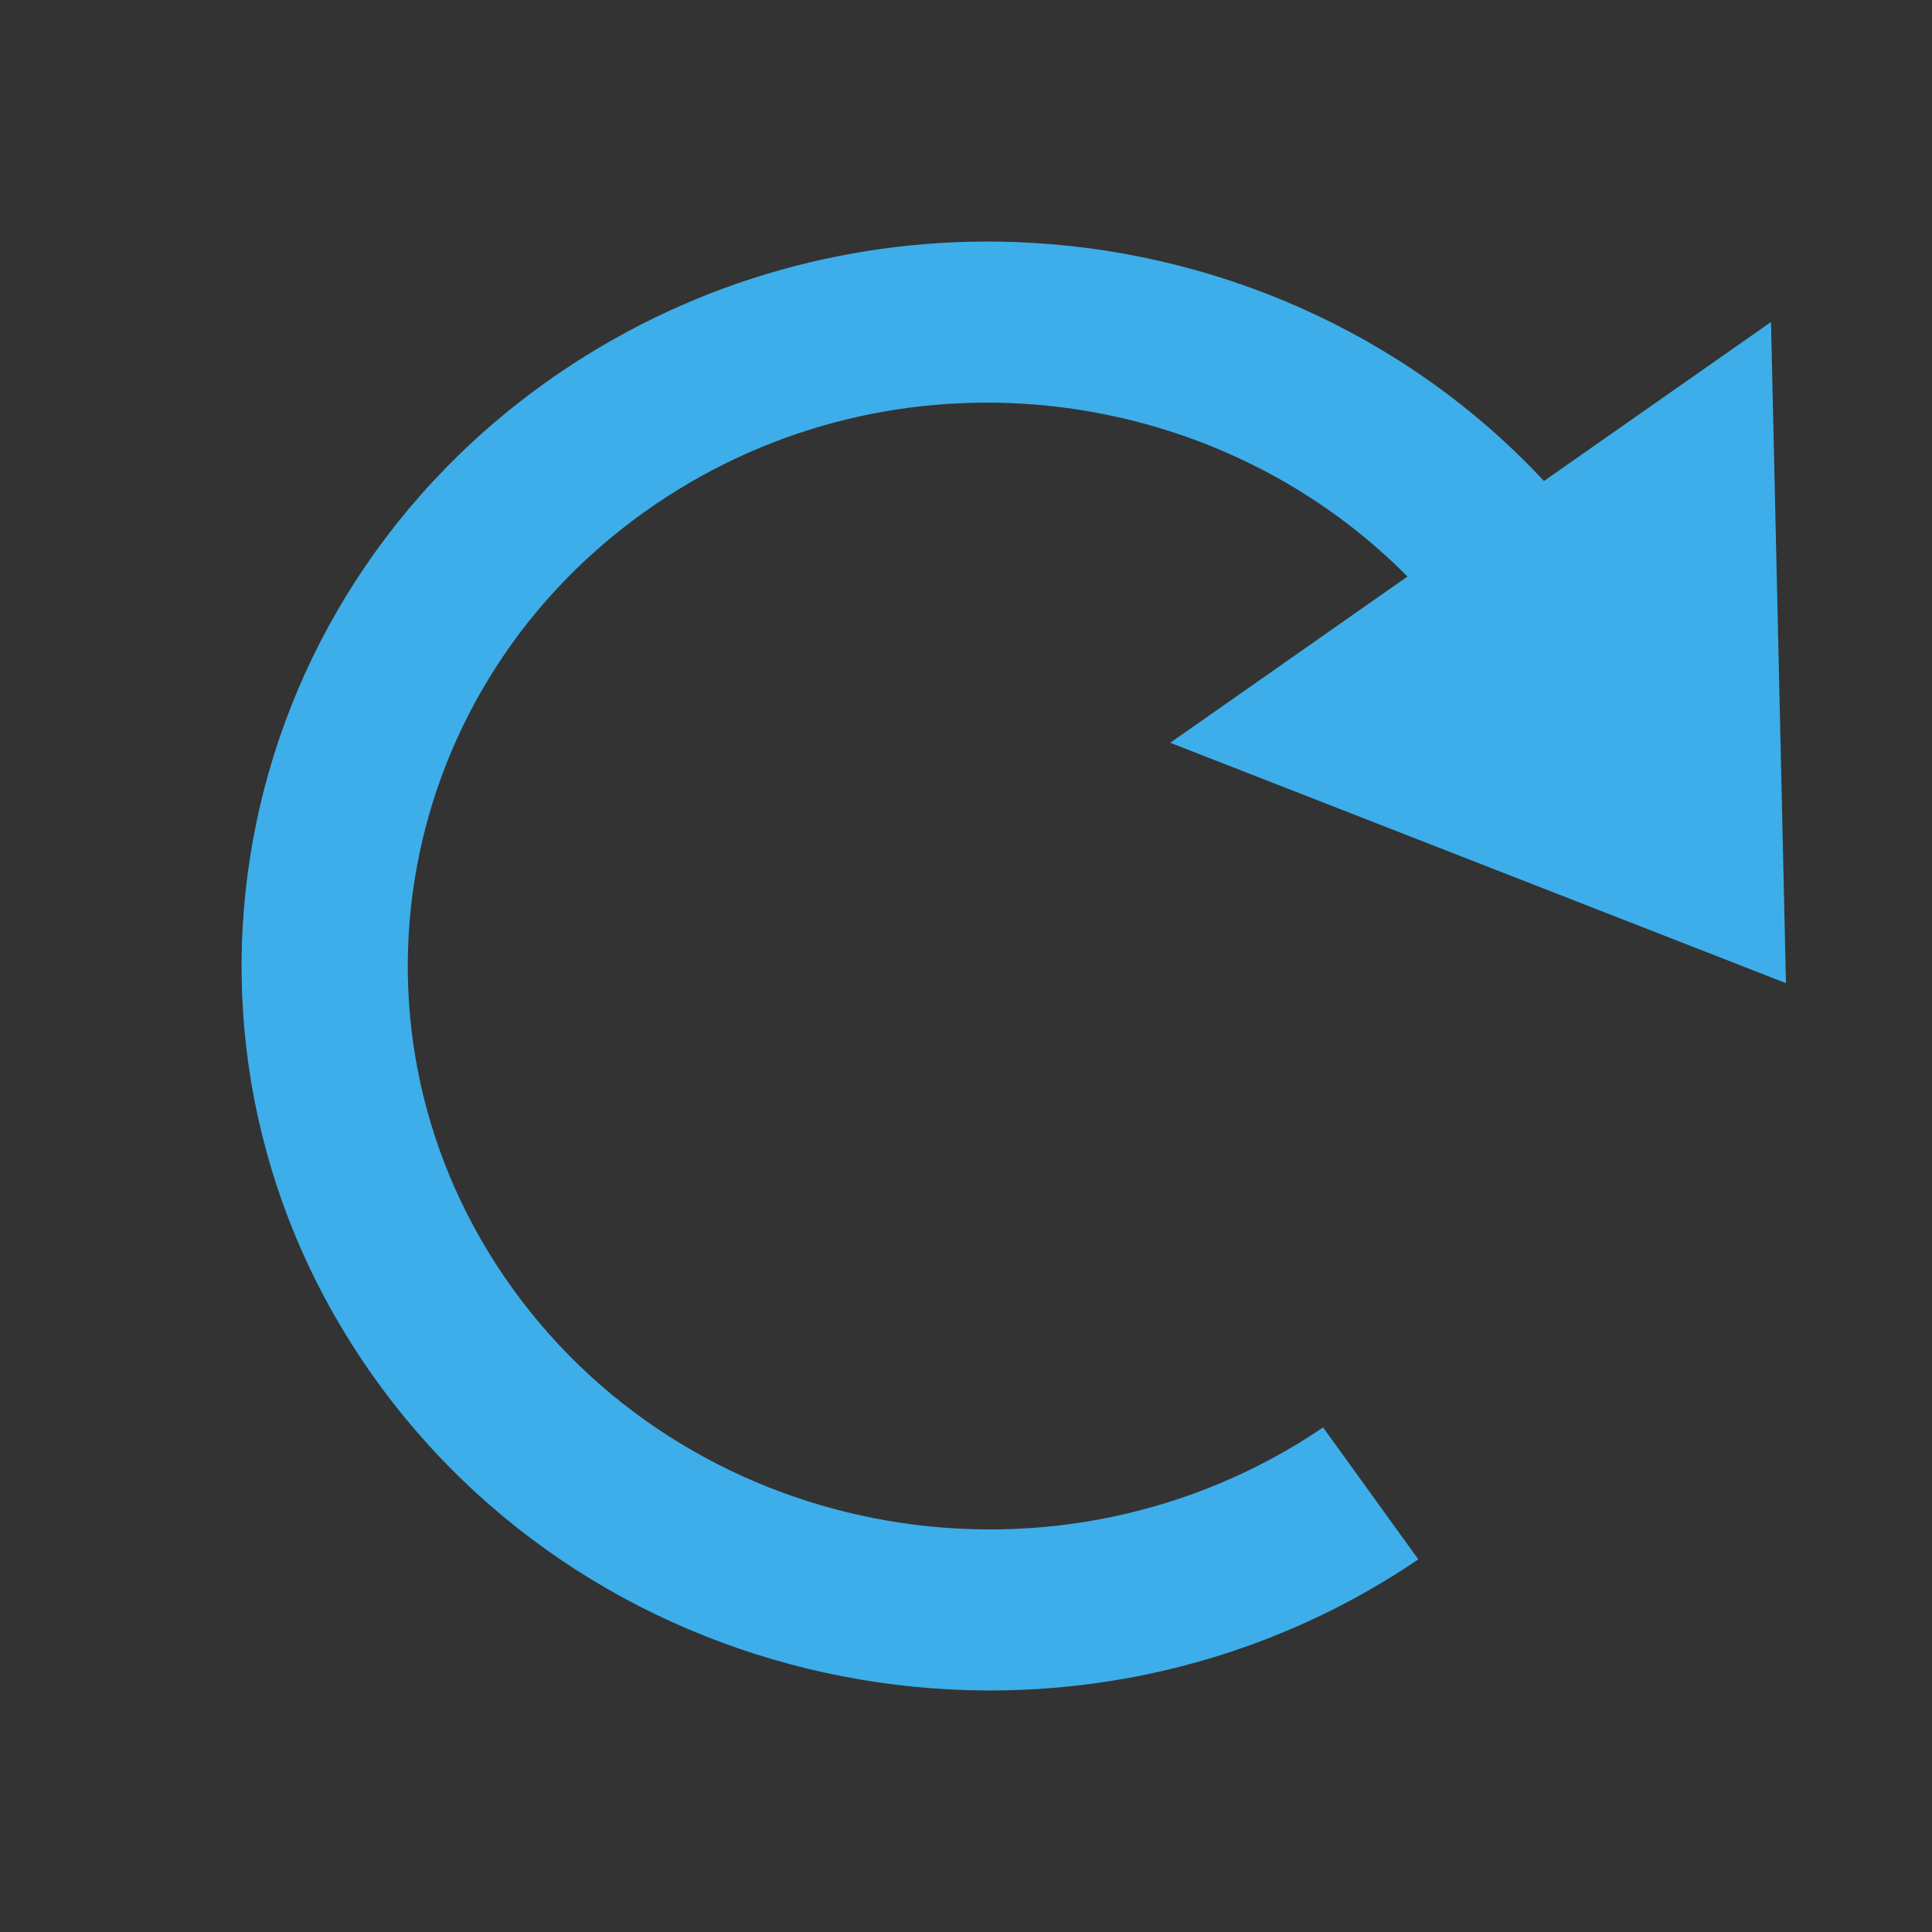 <?xml version="1.0" encoding="UTF-8" standalone="no"?>
<!-- Created with Inkscape (http://www.inkscape.org/) -->

<svg
   xmlns:dc="http://purl.org/dc/elements/1.1/"
   xmlns:cc="http://creativecommons.org/ns#"
   xmlns:rdf="http://www.w3.org/1999/02/22-rdf-syntax-ns#"
   xmlns:svg="http://www.w3.org/2000/svg"
   xmlns="http://www.w3.org/2000/svg"
   xmlns:sodipodi="http://sodipodi.sourceforge.net/DTD/sodipodi-0.dtd"
   xmlns:inkscape="http://www.inkscape.org/namespaces/inkscape"
   id="svg3738"
   height="24"
   width="24"
   version="1.1"
   inkscape:version="0.92.3 (2405546, 2018-03-11)"
   sodipodi:docname="view.svg">
  <rect width="100%" height="100%" fill="#333333" stroke="none"/>
  <defs
     id="defs8">
    <filter
       style="color-interpolation-filters:sRGB"
       id="filter7986-7-9-7-4"
       inkscape:menu-tooltip="Gives a transparent engraving effect with rough line and filling"
       inkscape:menu="Image effects, transparent"
       inkscape:label="Alpha engraving"
       height="1"
       width="1"
       y="0"
       x="0">
      <feTurbulence
         id="feTurbulence7988-54-9-1-5"
         result="result1"
         baseFrequency="0.03"
         type="fractalNoise"
         seed="0"
         numOctaves="5" />
      <feDisplacementMap
         id="feDisplacementMap7990-3-05-6-34"
         in2="result1"
         result="result3"
         xChannelSelector="R"
         yChannelSelector="G"
         scale="7"
         in="SourceGraphic" />
      <feComposite
         id="feComposite7992-2-08-7-6"
         in2="result1"
         result="result4"
         in="result3"
         operator="in" />
      <feGaussianBlur
         id="feGaussianBlur7994-4-0-9-3"
         result="result8"
         stdDeviation="0.7"
         in="result4" />
      <feConvolveMatrix
         id="feConvolveMatrix7996-8-8-2-1"
         order="3 3"
         kernelMatrix="1 1 1 1 -8 1 1 1 1 "
         in="result8"
         divisor="1"
         targetX="1"
         targetY="1"
         preserveAlpha="true"
         result="result0"
         bias="0" />
      <feColorMatrix
         id="feColorMatrix7998-9-71-3-90"
         values="1"
         in="result0"
         result="result1"
         type="luminanceToAlpha" />
      <feComposite
         id="feComposite8000-2-2-2-9"
         in2="result1"
         result="result11"
         operator="arithmetic"
         k2="5"
         k1="0"
         k3="0"
         k4="0" />
      <feGaussianBlur
         id="feGaussianBlur8002-70-11-4-1"
         result="result7"
         in="result11"
         stdDeviation="0.5" />
      <feColorMatrix
         id="feColorMatrix8004-7-4-2-43"
         result="result9"
         values="1 0 0 0 0 0 1 0 0 0 0 0 1 0 0 0 0 0 3 0 " />
      <feFlood
         id="feFlood8006-4-9-1-65"
         flood-opacity="1"
         result="result10"
         flood-color="rgb(157,87,40)"
         in="result9" />
      <feComposite
         id="feComposite8008-1-2-8-0"
         in2="result9"
         in="result10"
         operator="in"
         result="result12" />
      <feComposite
         id="feComposite8010-6-2-1-9"
         in2="SourceGraphic"
         operator="in" />
    </filter>
  </defs>
  <sodipodi:namedview
     pagecolor="#969696"
     bordercolor="#666666"
     borderopacity="1"
     objecttolerance="10"
     gridtolerance="10"
     guidetolerance="10"
     inkscape:pageopacity="0.58823529"
     inkscape:pageshadow="2"
     inkscape:window-width="1280"
     inkscape:window-height="979"
     id="namedview6"
     showgrid="false"
     inkscape:zoom="12.046875"
     inkscape:cx="0.75486381"
     inkscape:cy="7.256748"
     inkscape:window-x="0"
     inkscape:window-y="0"
     inkscape:window-maximized="1"
     inkscape:current-layer="svg3738"
     inkscape:snap-grids="true"
     inkscape:snap-to-guides="true"
     showguides="true"
     inkscape:guide-bbox="true"
     inkscape:object-nodes="true"
     inkscape:snap-bbox="true"
     inkscape:snap-global="true">
    <inkscape:grid
       type="xygrid"
       id="grid2985"
       empspacing="5"
       visible="true"
       enabled="true"
       snapvisiblegridlinesonly="true" />
  </sodipodi:namedview>
  <g
     id="view-history"
     transform="translate(-30,0)">
    <rect
       y="0"
       x="0"
       height="24"
       width="24"
       id="rect2991"
       style="opacity:0.01;fill:#000000;fill-opacity:0.004;stroke:none" />
    <g
       style="opacity:0.3;fill:#000000;fill-opacity:1"
       transform="translate(1,0)"
       id="g4175-5">
      <path
         inkscape:connector-curvature="0"
         id="rect3740-4"
         style="color:#000000;fill:#000000;fill-opacity:0;opacity:0"
         d="m 10,8 0,5.5 3.688,3.375 0.687,-0.687 -3.375,-3.188 0,-5 -1,0 z" />
      <path
         inkscape:connector-curvature="0"
         id="path2922-6-2"
         style="color:#000000;fill:#000000;fill-opacity:0;opacity:0"
         d="m 11,4 c -4.971,0 -9,4.029 -9,9 0,4.971 4.029,9 9,9 4.971,0 9,-4.029 9,-9 0,-4.971 -4.029,-9 -9,-9 z m 0,2 c 3.866,0 7,3.134 7,7 0,3.866 -3.134,7 -7,7 C 7.134,20 4,16.866 4,13 4,9.134 7.134,6 11,6 Z" />
    </g>
    <g
       style="fill:#ebebeb;fill-opacity:1"
       transform="translate(1,-1)"
       id="g4175">
      <path
         inkscape:connector-curvature="0"
         id="rect3740"
         style="color:#000000;fill:#ebebeb;fill-opacity:1"
         d="m 10,8 0,5.5 3.688,3.375 0.687,-0.687 -3.375,-3.188 0,-5 -1,0 z" />
      <path
         inkscape:connector-curvature="0"
         id="path2922-6"
         style="color:#000000;fill:#3daee9;fill-opacity:1"
         d="m 11,4 c -4.971,0 -9,4.029 -9,9 0,4.971 4.029,9 9,9 4.971,0 9,-4.029 9,-9 0,-4.971 -4.029,-9 -9,-9 z m 0,2 c 3.866,0 7,3.134 7,7 0,3.866 -3.134,7 -7,7 C 7.134,20 4,16.866 4,13 4,9.134 7.134,6 11,6 Z" />
    </g>
  </g>
  <g
     id="view-refresh">
    <rect
       y="0"
       x="0"
       height="24"
       width="24"
       id="rect2991-5"
       style="opacity:0.01;fill:#000000;fill-opacity:0.004;stroke:none" />
    <path
       id="rect2993-2-5-3-7-0-3"
       d="M 12.59 3.006 C 10.65 2.941 8.675 3.462 6.963 4.623 C 2.76 7.475 1.739 13.087 4.682 17.16 C 7.625 21.233 13.416 22.223 17.619 19.371 L 16.436 17.732 C 13.167 19.95 8.662 19.181 6.373 16.014 C 4.084 12.846 4.878 8.48 8.146 6.262 C 11.105 4.254 15.06 4.712 17.484 7.162 L 14.537 9.227 L 22.186 12.213 L 22 4 L 19.18 5.975 C 17.449 4.118 15.049 3.089 12.59 3.006 z "
       style="color:#000000;display:inline;overflow:visible;visibility:visible;fill:#3daee9;fill-opacity:1;fill-rule:nonzero;stroke:none;stroke-width:1.5;marker:none;enable-background:accumulate" />
  </g>
</svg>
